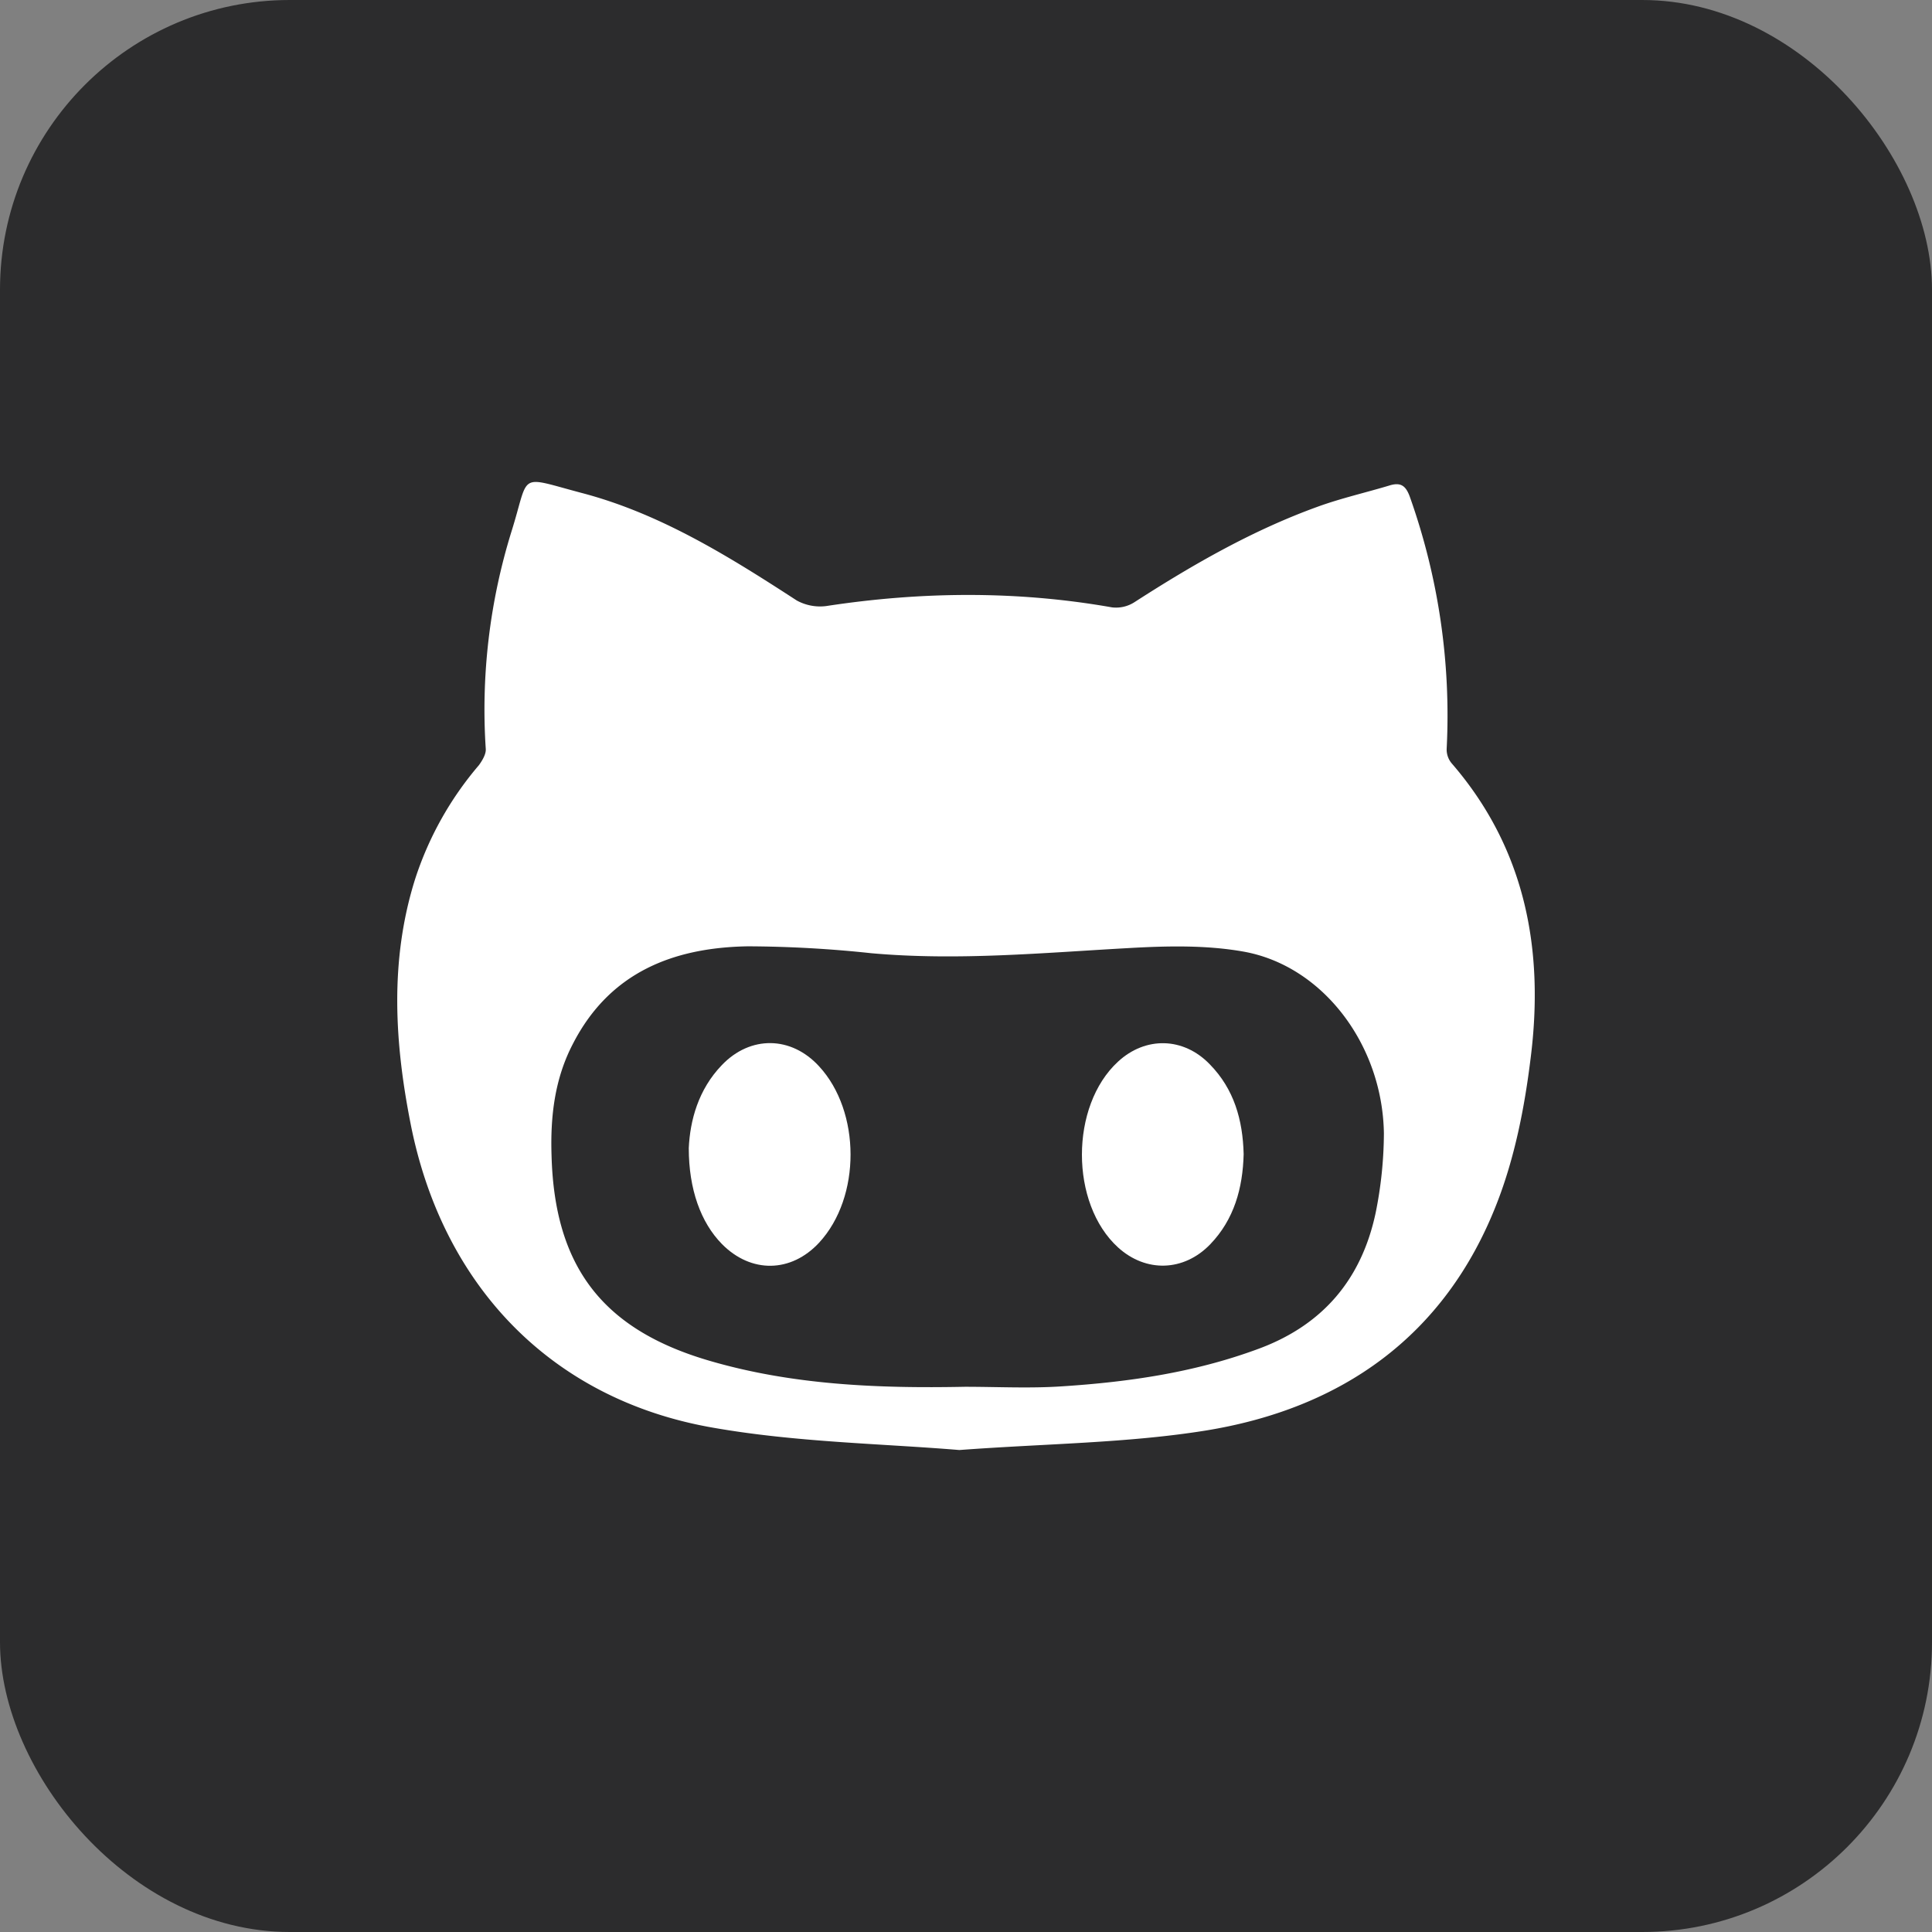 <svg xmlns="http://www.w3.org/2000/svg" width="512" height="512" viewBox="0 0 512 512">
  <rect x="0" y="0" width="512" height="512" fill="#808080" stroke="none"/>
  <g id="Group_301" data-name="Group 301" transform="translate(-21919 -2903)">
    <g id="Group_293" data-name="Group 293">
      <g id="Group_292" data-name="Group 292" transform="translate(601)">
        <g id="Group_290" data-name="Group 290" transform="translate(575)">
          <g id="Group_288" data-name="Group 288" transform="translate(575)">
            <g id="Group_286" data-name="Group 286" transform="translate(575)">
              <g id="Group_284" data-name="Group 284" transform="translate(575)">
                <g id="telegram-svgrepo-com" transform="translate(19018 2903)">
                  <rect id="Rectangle_52" data-name="Rectangle 52" width="512" height="512" rx="76.8" fill="#2c2c2d"/>
                </g>
              </g>
            </g>
          </g>
        </g>
      </g>
      <g id="github-svgrepo-com" transform="translate(22291.248 2741.782)">
        <path id="Path_426" data-name="Path 426" d="M12.506,363.559a5.686,5.686,0,0,1-1.368-3.99,173.031,173.031,0,0,0-9.8-66.8c-1.026-2.736-2.28-3.762-5.13-2.964-6.384,1.938-13,3.42-19.265,5.7-17.327,6.27-33.172,15.389-48.561,25.306a9.014,9.014,0,0,1-5.928,1.368c-25.192-4.446-50.5-4.218-75.8-.342a12.866,12.866,0,0,1-7.751-1.482c-17.9-11.627-36.136-23.026-57-28.5-17.213-4.56-13.679-5.472-18.581,10.145a159.157,159.157,0,0,0-6.84,57.68c.114,1.368-.912,3.078-1.824,4.332a88.256,88.256,0,0,0-16.871,30.094c-6.84,21.659-5.472,43.545-1.14,65.318,8.549,42.747,37.39,72.727,80.023,80.137,22,3.876,44.685,4.218,65.318,5.928,23.026-1.71,44.343-1.824,65.09-5.13,36.25-5.814,63.608-25.078,77.287-60.074,4.788-12.2,7.41-25.534,9.005-38.529C37.014,413.145,32.113,386.243,12.506,363.559ZM-7.671,482.567c-3.762,17.783-14.135,29.98-31.462,36.25-16.757,6.156-34.084,8.663-51.753,9.8-8.549.57-17.1.114-25.648.114-23.026.456-46.053-.456-68.281-7.068-27.928-8.321-40.467-24.964-41.265-54.146-.342-10.373.8-20.4,5.7-29.752,9.689-18.809,26.446-25.42,46.281-25.762a316.412,316.412,0,0,1,32.716,1.824c22.912,2.052,45.6-.114,68.4-1.368,10.031-.57,20.291-.8,30.094.912C-21.806,417.021-5.847,438-5.5,461.592A108.25,108.25,0,0,1-7.671,482.567Z" transform="translate(0 0)" fill="#fff"/>
        <path id="Path_427" data-name="Path 427" d="M-190.423,425.214c-6.27,6.5-8.435,14.705-8.777,22,0,10.943,3.192,19.721,8.777,25.42,7.751,7.865,18.353,7.638,25.762-.342,11.171-12.083,11.057-34.768,0-46.737C-172.07,417.462-182.9,417.348-190.423,425.214Z" transform="translate(9.483 18.254)" fill="#fff"/>
        <path id="Path_428" data-name="Path 428" d="M-98.225,424.3c-12.767,11.741-12.767,37.617,0,49.245,7.41,6.726,17.441,6.384,24.394-.8,6.384-6.612,8.663-14.933,8.891-23.938-.228-9.005-2.508-17.213-9.005-23.824C-80.9,417.8-90.929,417.573-98.225,424.3Z" transform="translate(22.273 18.257)" fill="#fff"/>
      </g>
    </g>
  </g>
</svg>

